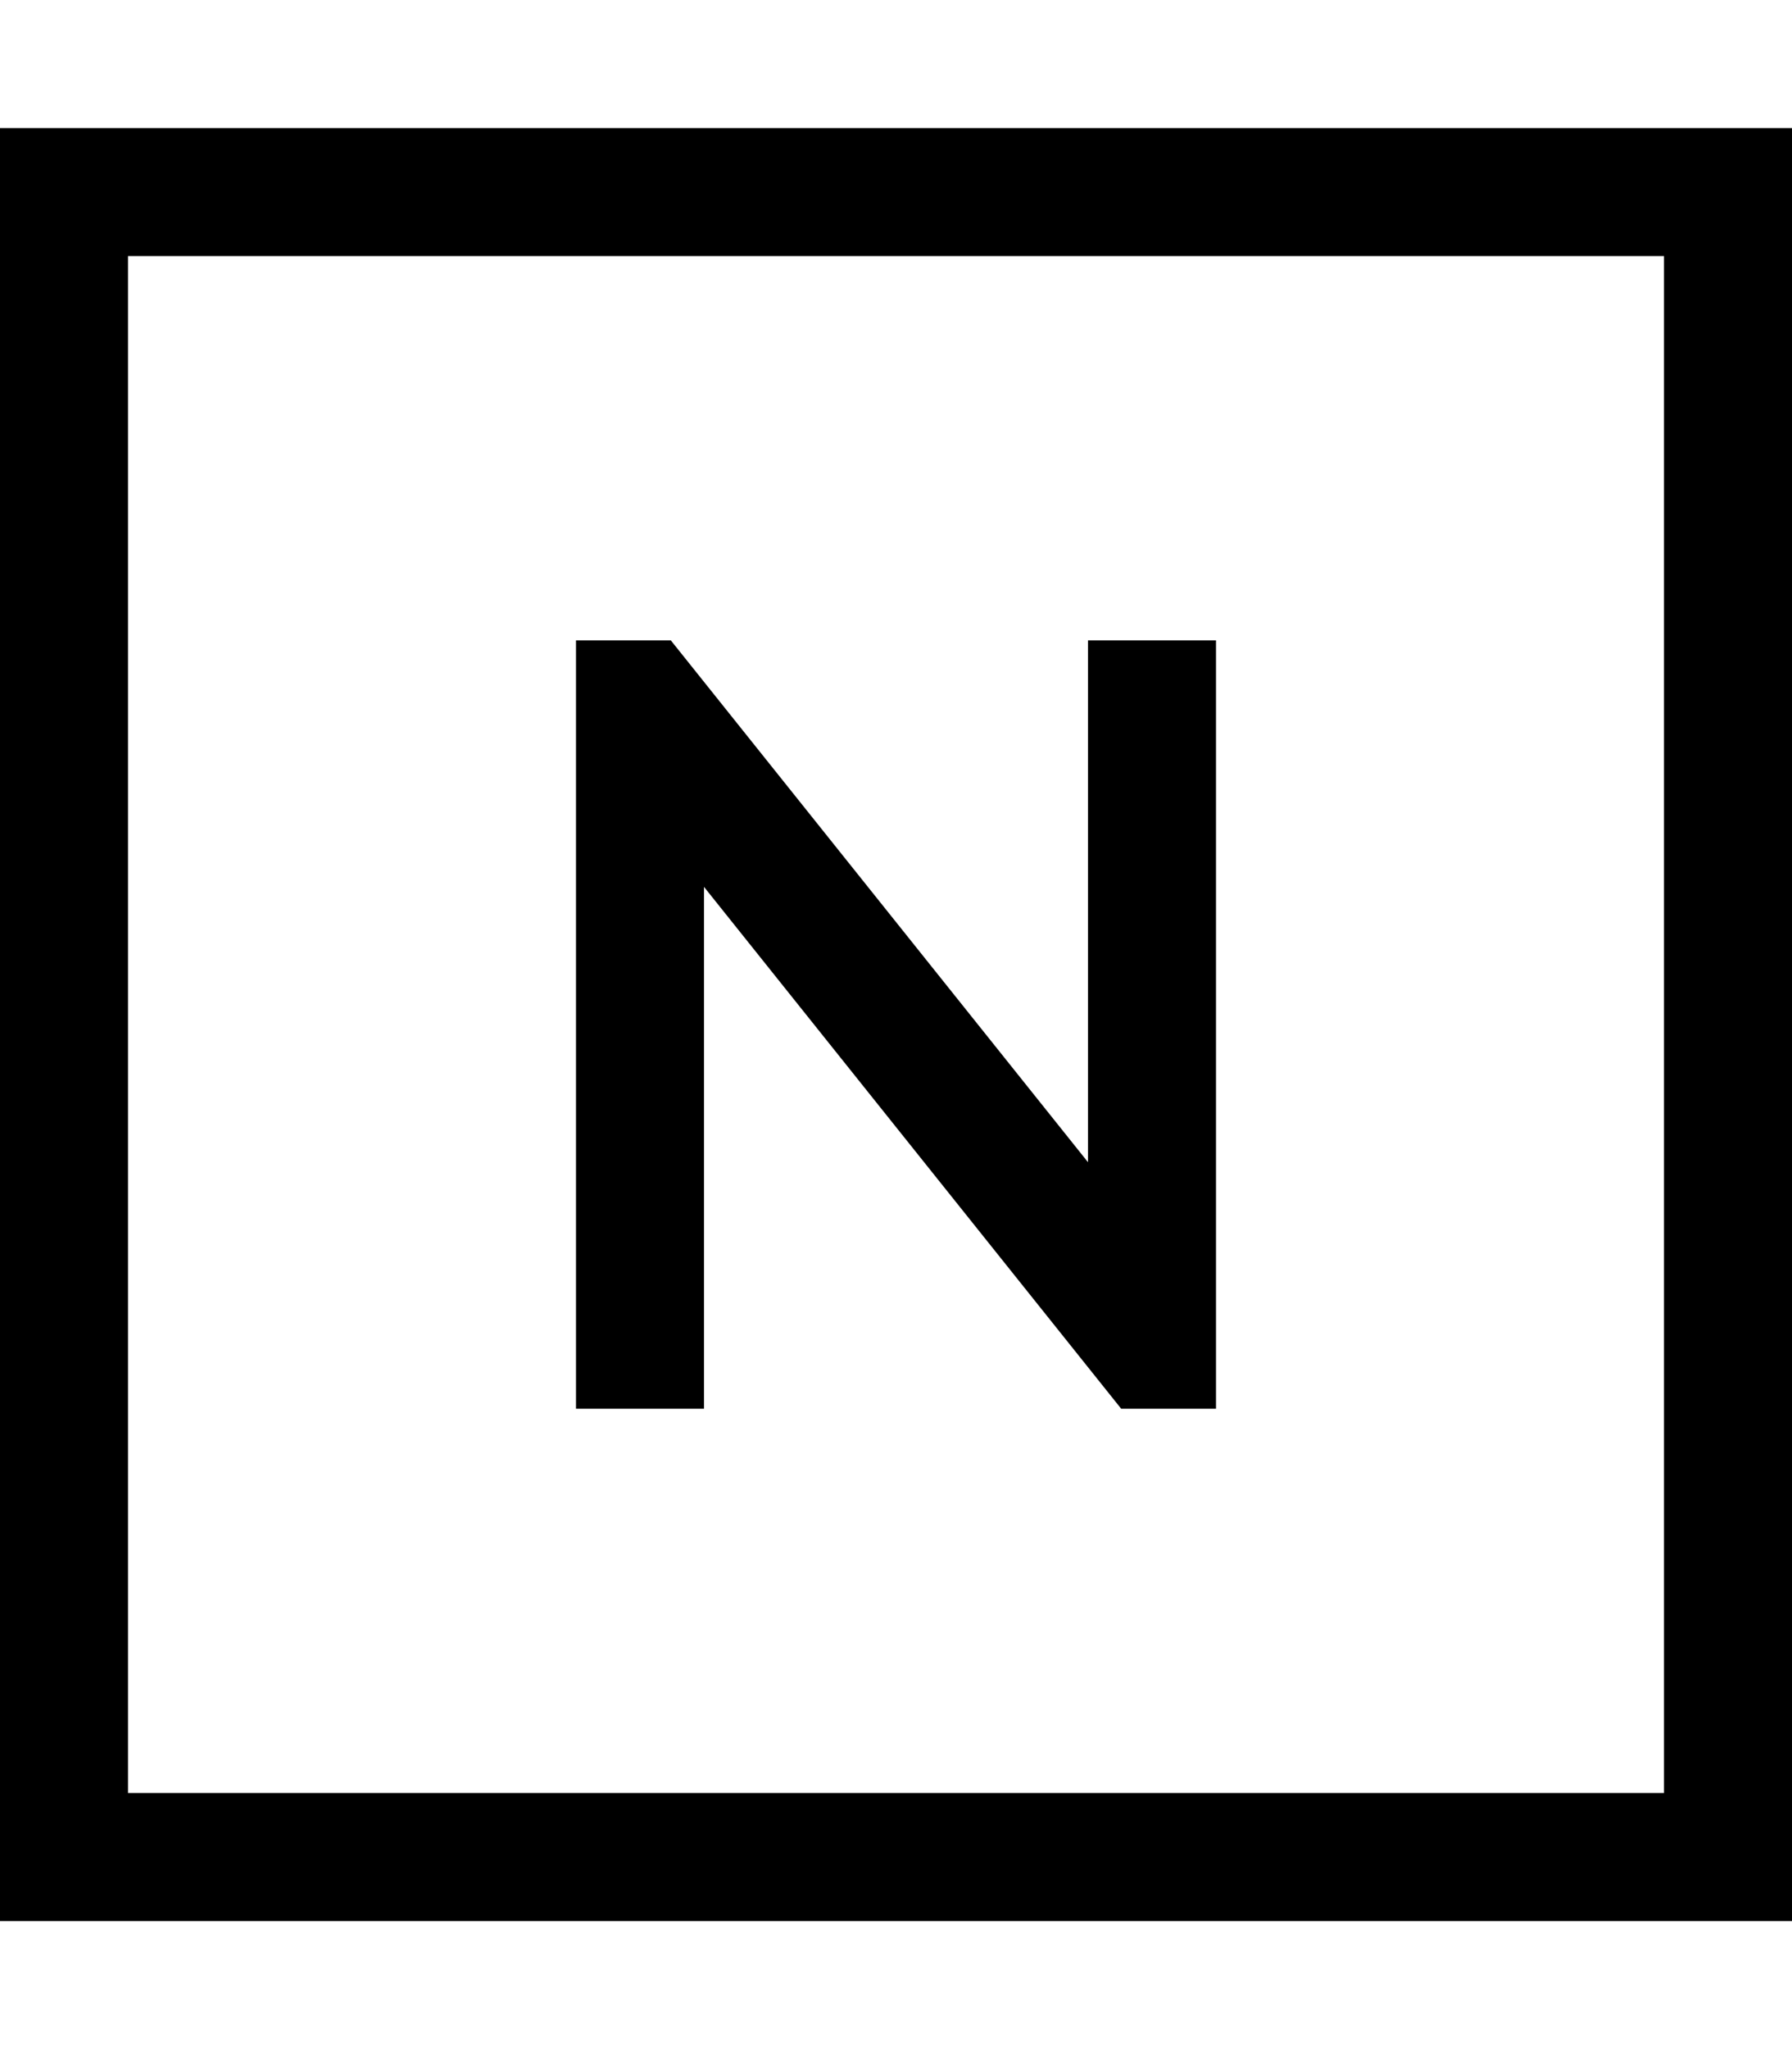<svg xmlns="http://www.w3.org/2000/svg" viewBox="0 0 448 512"><!--! Font Awesome Pro 7.1.0 by @fontawesome - https://fontawesome.com License - https://fontawesome.com/license (Commercial License) Copyright 2025 Fonticons, Inc. --><path fill="currentColor" d="M32 64l0 384 384 0 0-384-384 0zM0 32l448 0 0 448-448 0 0-448zM144 160l23.7 0 4.8 6 99.5 124.4 0-130.4 32 0 0 192-23.7 0-4.8-6-99.5-124.4 0 130.4-32 0 0-192z"/></svg>